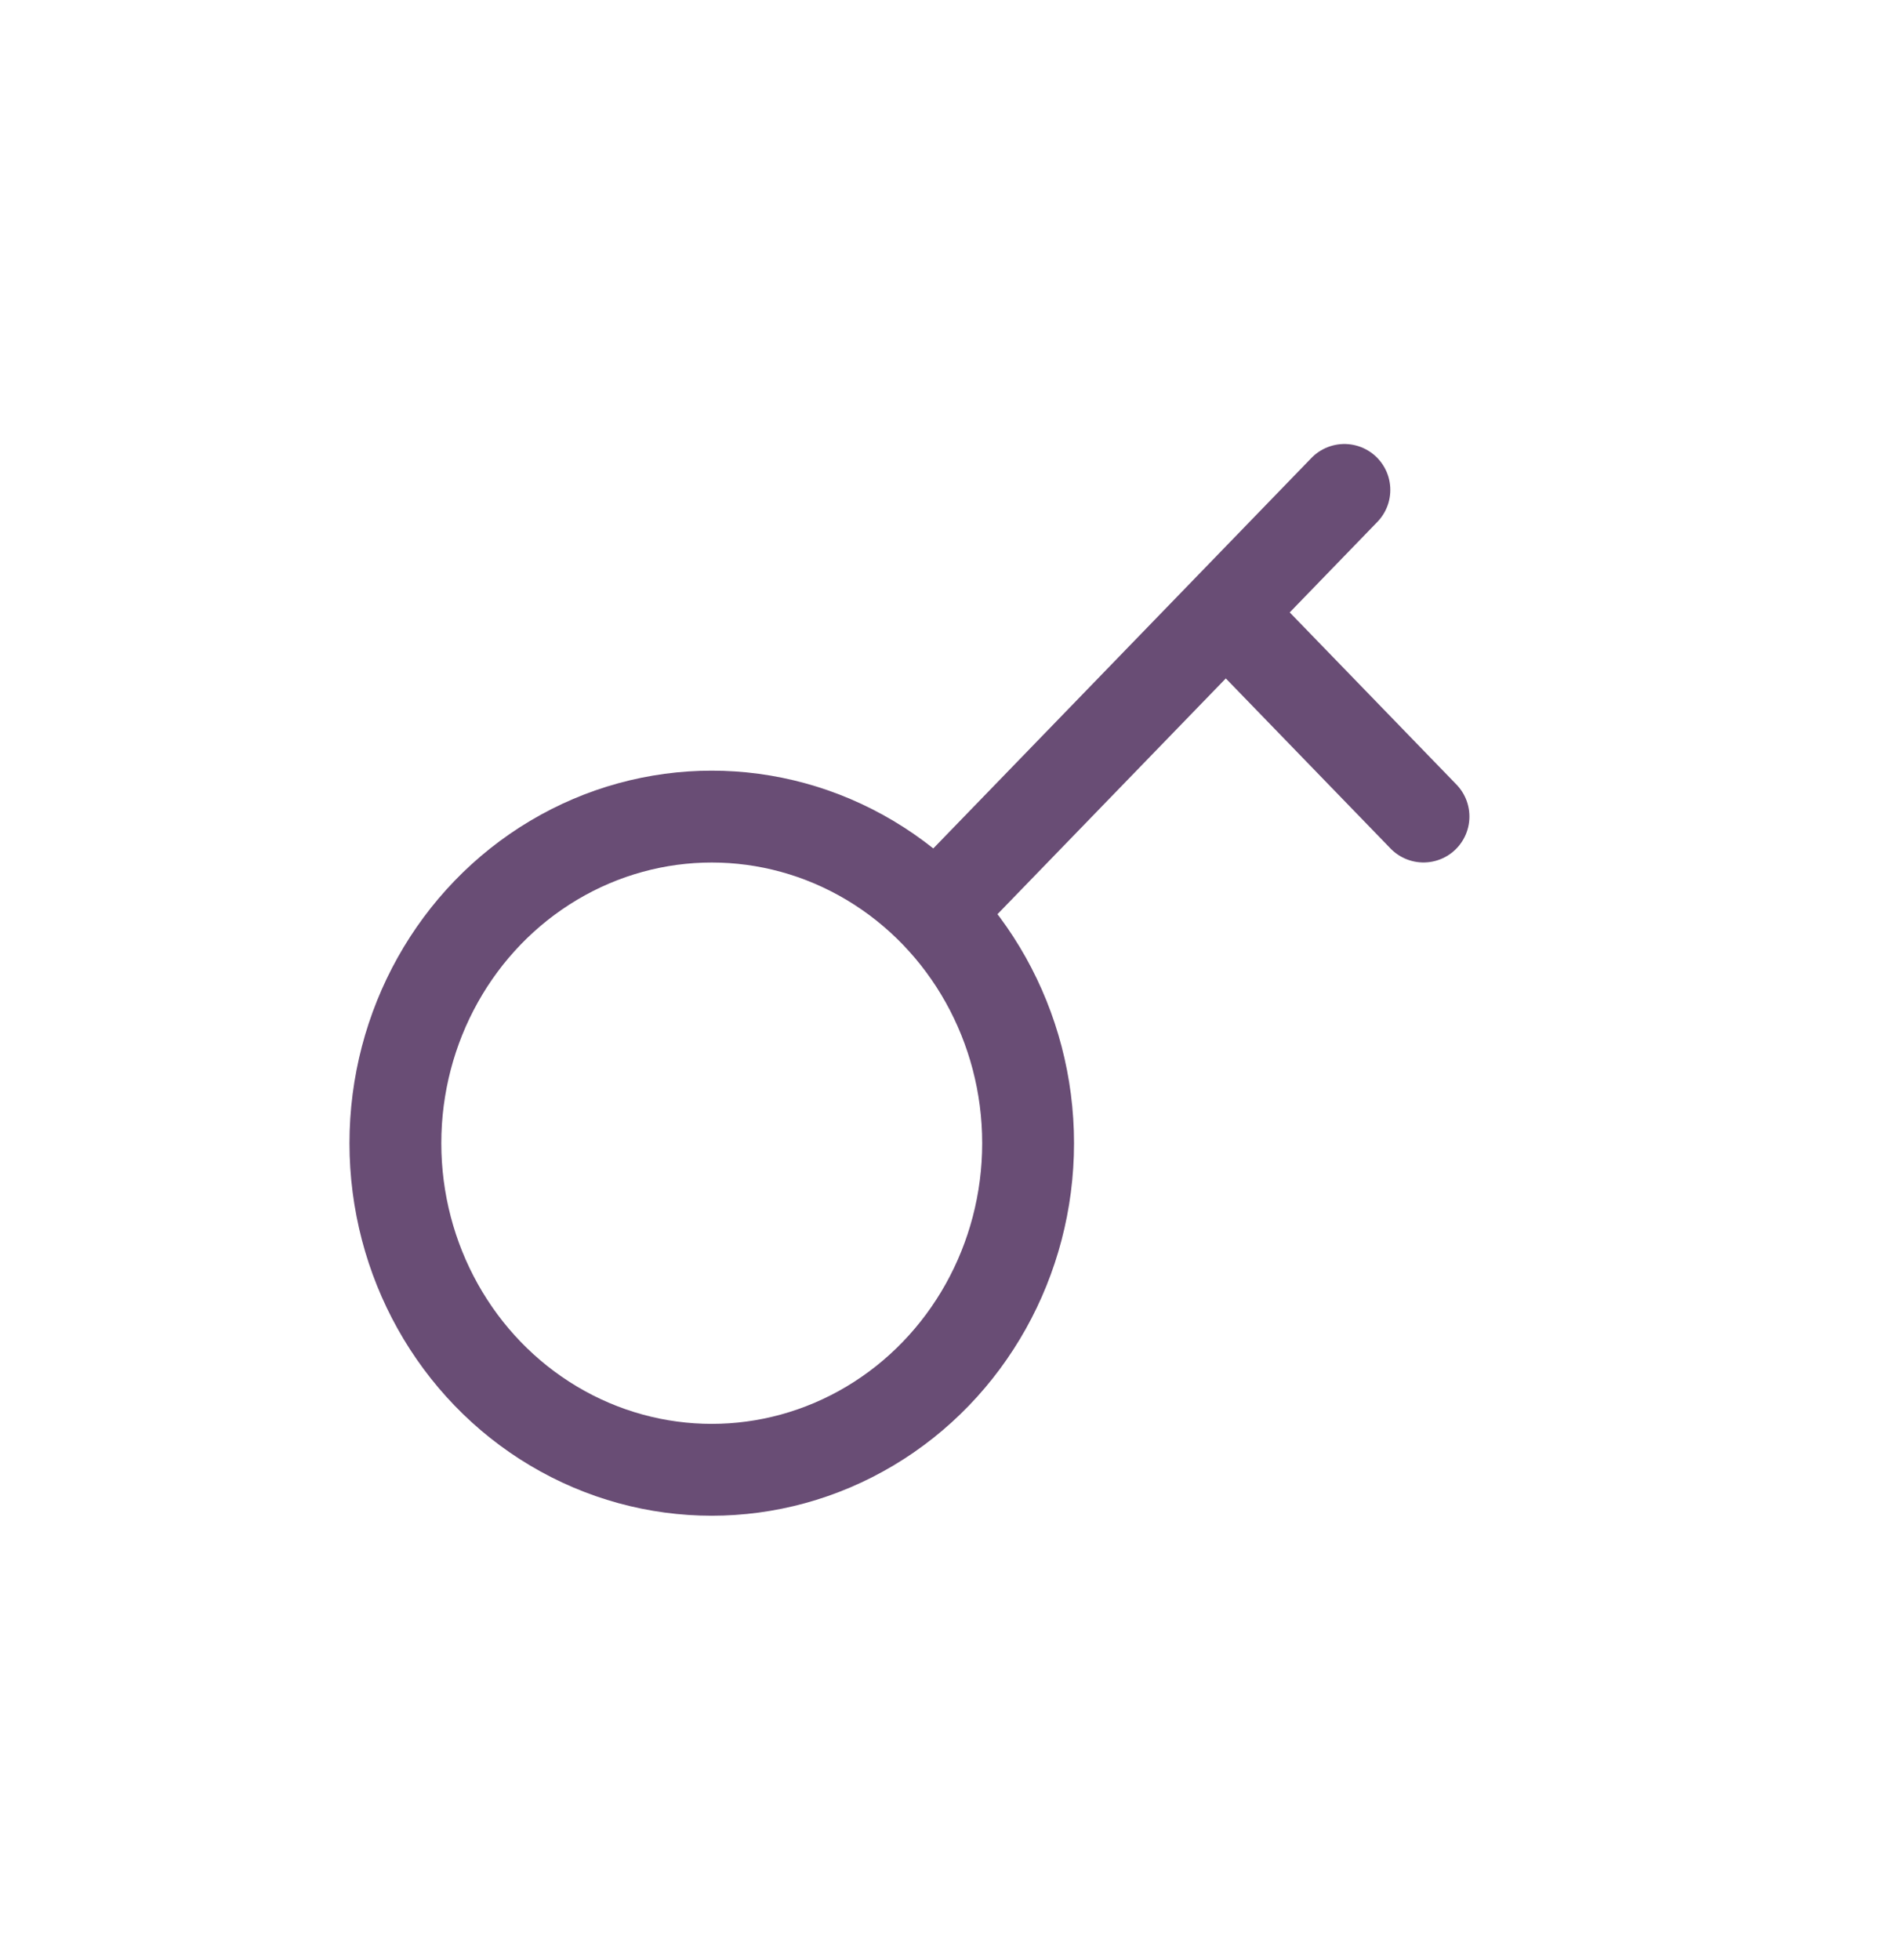 <svg width="31" height="32" viewBox="0 0 31 32" fill="none" xmlns="http://www.w3.org/2000/svg">
<ellipse cx="11.625" cy="18.667" rx="5.167" ry="5.333" stroke="#694D75" stroke-width="1.5"/>
<path d="M15.5 14.667L20.021 10M21.958 8L20.021 10M20.021 10L23.25 13.333" stroke="#694D75" stroke-width="1.5" stroke-linecap="round"/>
</svg>
